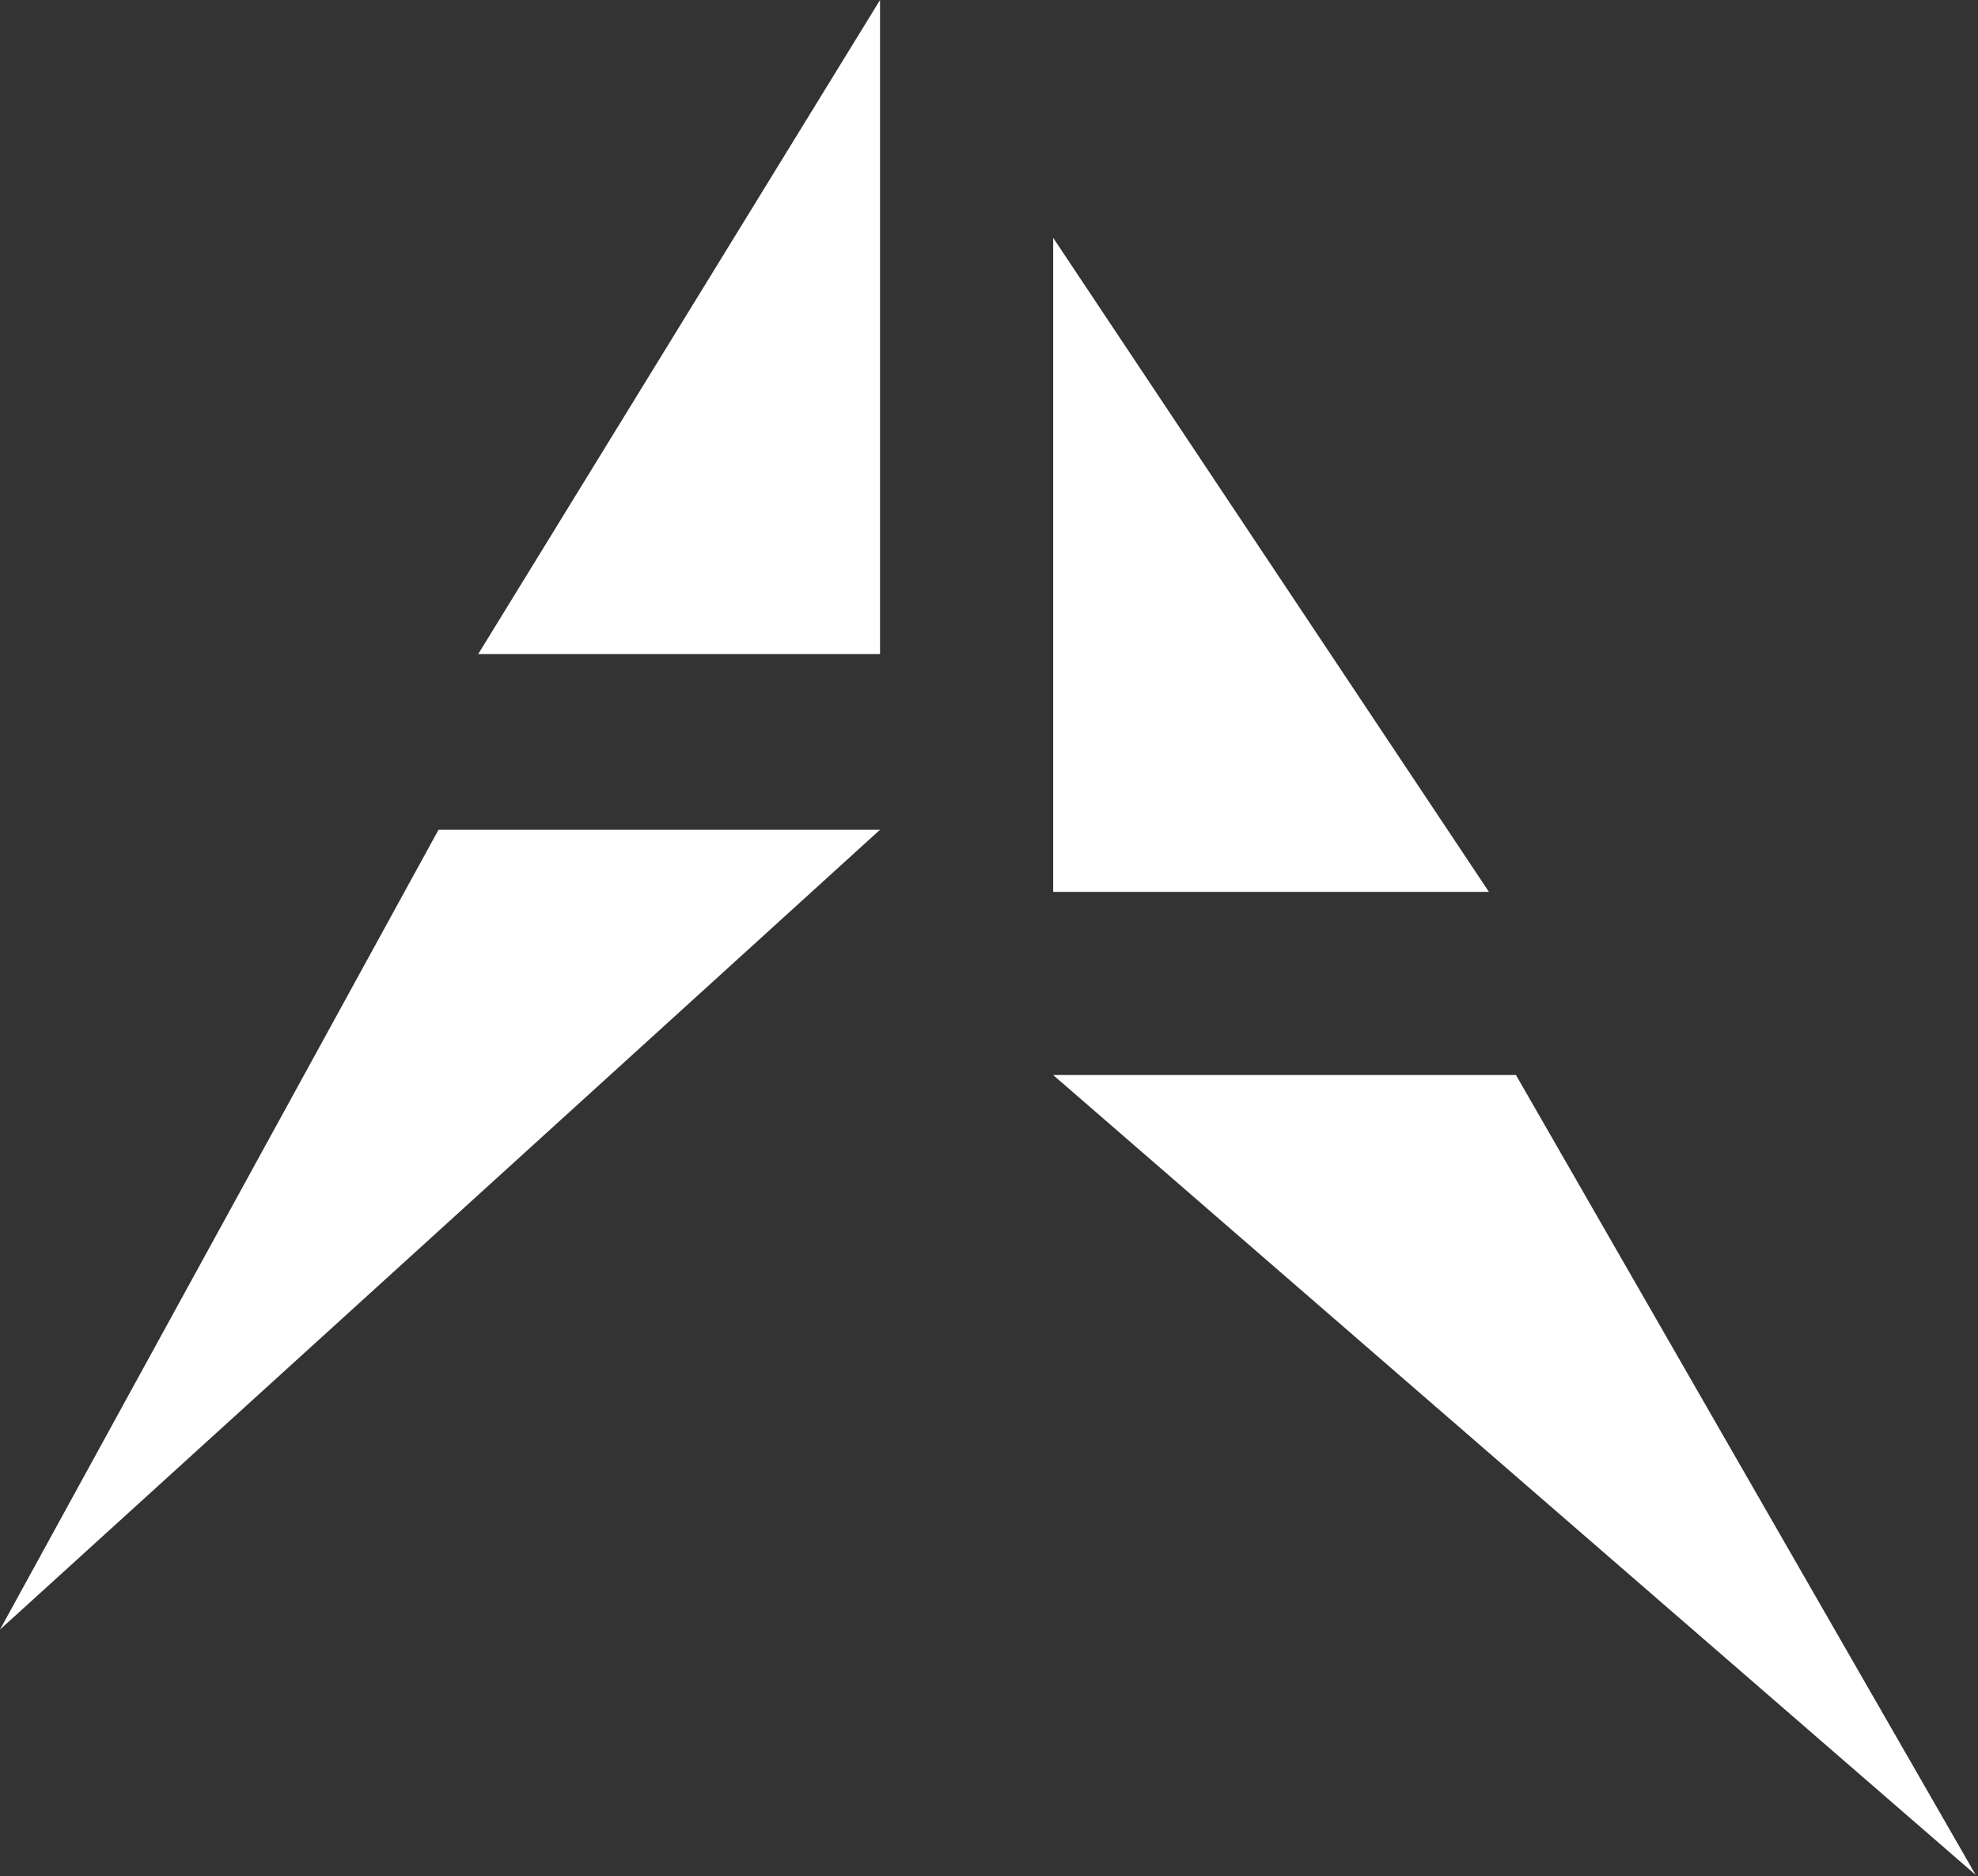 <svg width="524" height="497" viewBox="0 0 524 497" fill="none" xmlns="http://www.w3.org/2000/svg">
<rect x="0" y="0" width="524" height="497" fill="#333333" stroke="none"/>
<path d="M233.133 173.267V0L126.687 173.267H233.133Z" fill="white"/>
<path d="M279 236.267V63L394.442 236.267H279Z" fill="white"/>
<path d="M116.174 219.802H233.133L0 431.683L116.174 219.802Z" fill="white"/>
<path d="M401.6 284.782H279L523.378 496.663L401.6 284.782Z" fill="white"/>
</svg>
